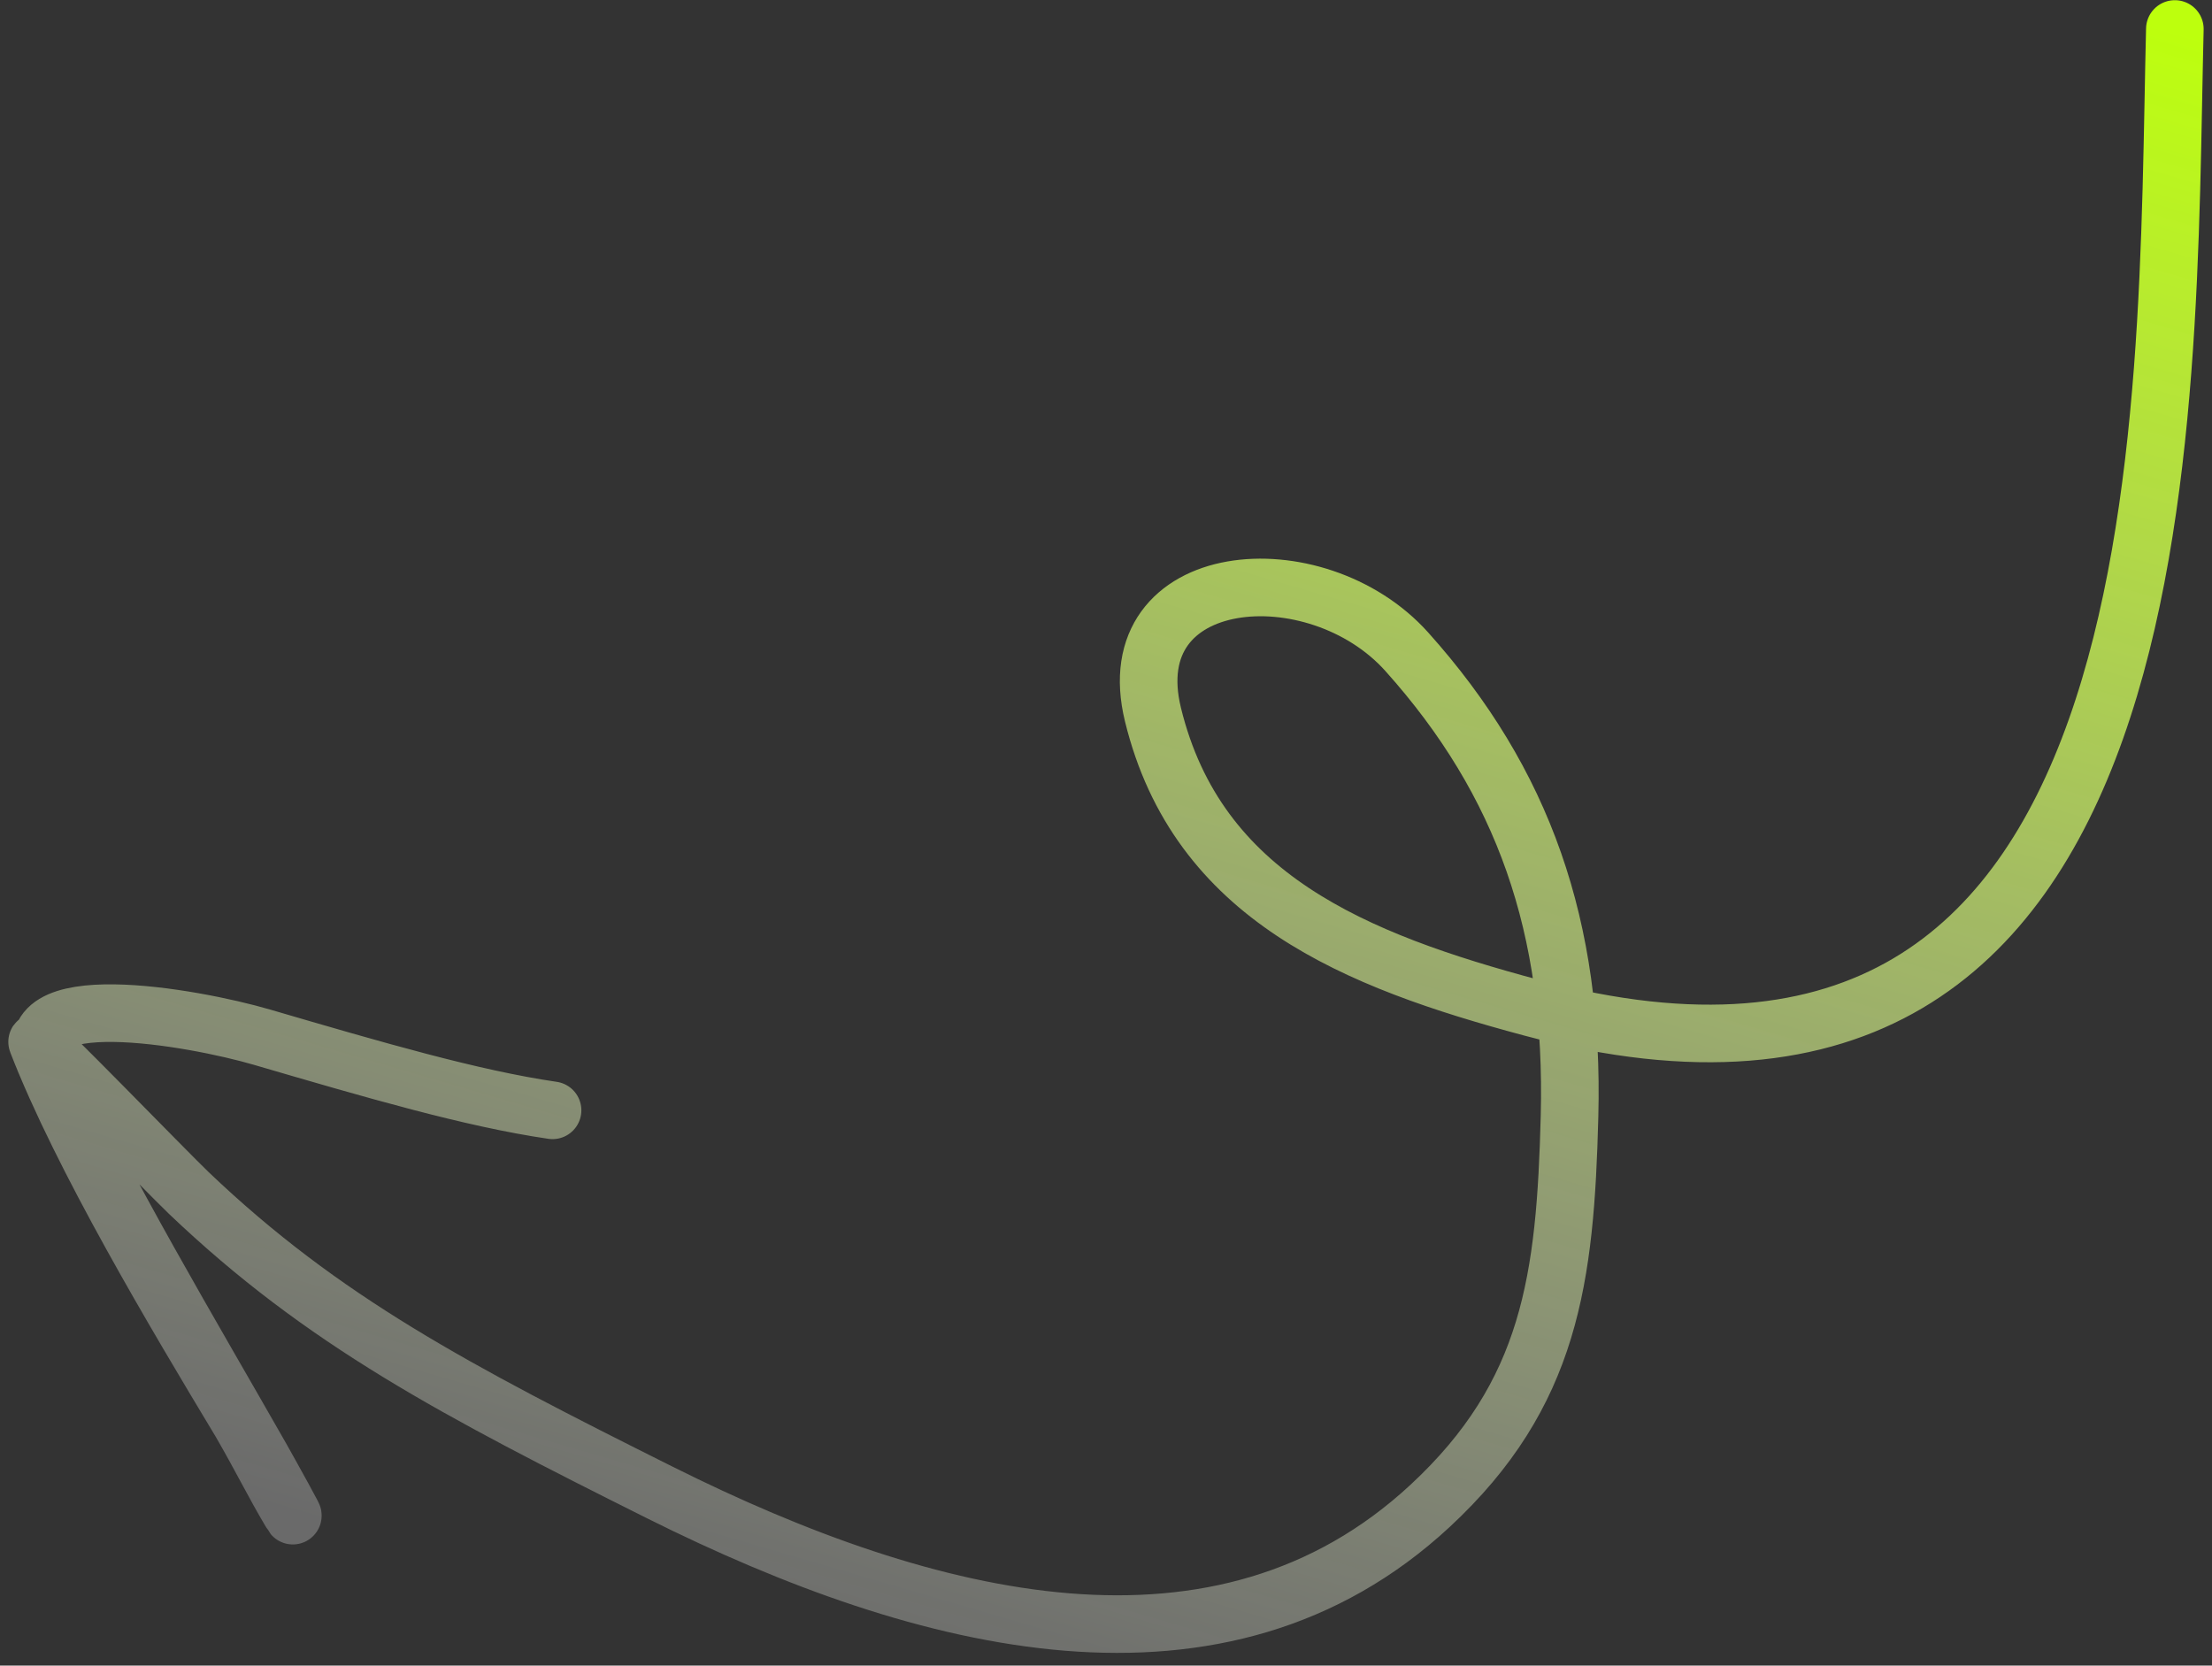<svg width="166" height="125" viewBox="0 0 166 125" fill="none" xmlns="http://www.w3.org/2000/svg">
<rect x="0" y="0" width="166" height="125" fill="#333333" stroke="none"/>
<path d="M163.212 2.175C162.497 31.197 164.21 88.819 114.938 75.628C101.721 72.089 89.876 67.336 86.525 53.633C83.814 42.552 98.759 41.312 105.571 48.911C114.343 58.697 118.149 69.611 117.786 83.759C117.474 95.942 116.374 104.62 107.316 113.019C91.657 127.54 69.643 122.064 49.532 112.016C34.18 104.345 24.242 99.14 14.17 89.533C12.535 87.973 2.598 77.714 2.787 78.203C6.139 86.844 13.165 98.611 18.052 106.731C19.566 109.343 20.53 111.33 21.784 113.439C22.699 114.976 20.176 110.415 19.566 109.343C14.33 100.152 7.91 89.402 3.46 79.865C0.671 73.888 14.425 76.307 19.67 77.842C28.094 80.306 35.406 82.445 41.467 83.328" stroke="url(#paint0_linear_174_454)" stroke-width="4.322" stroke-linecap="round"/>
<defs>
<linearGradient id="paint0_linear_174_454" x1="103.962" y1="-15.156" x2="62.765" y2="125.682" gradientUnits="userSpaceOnUse">
<stop stop-color="#BDFF0D"/>
<stop offset="1" stop-color="white" stop-opacity="0.27"/>
</linearGradient>
</defs>
</svg>
